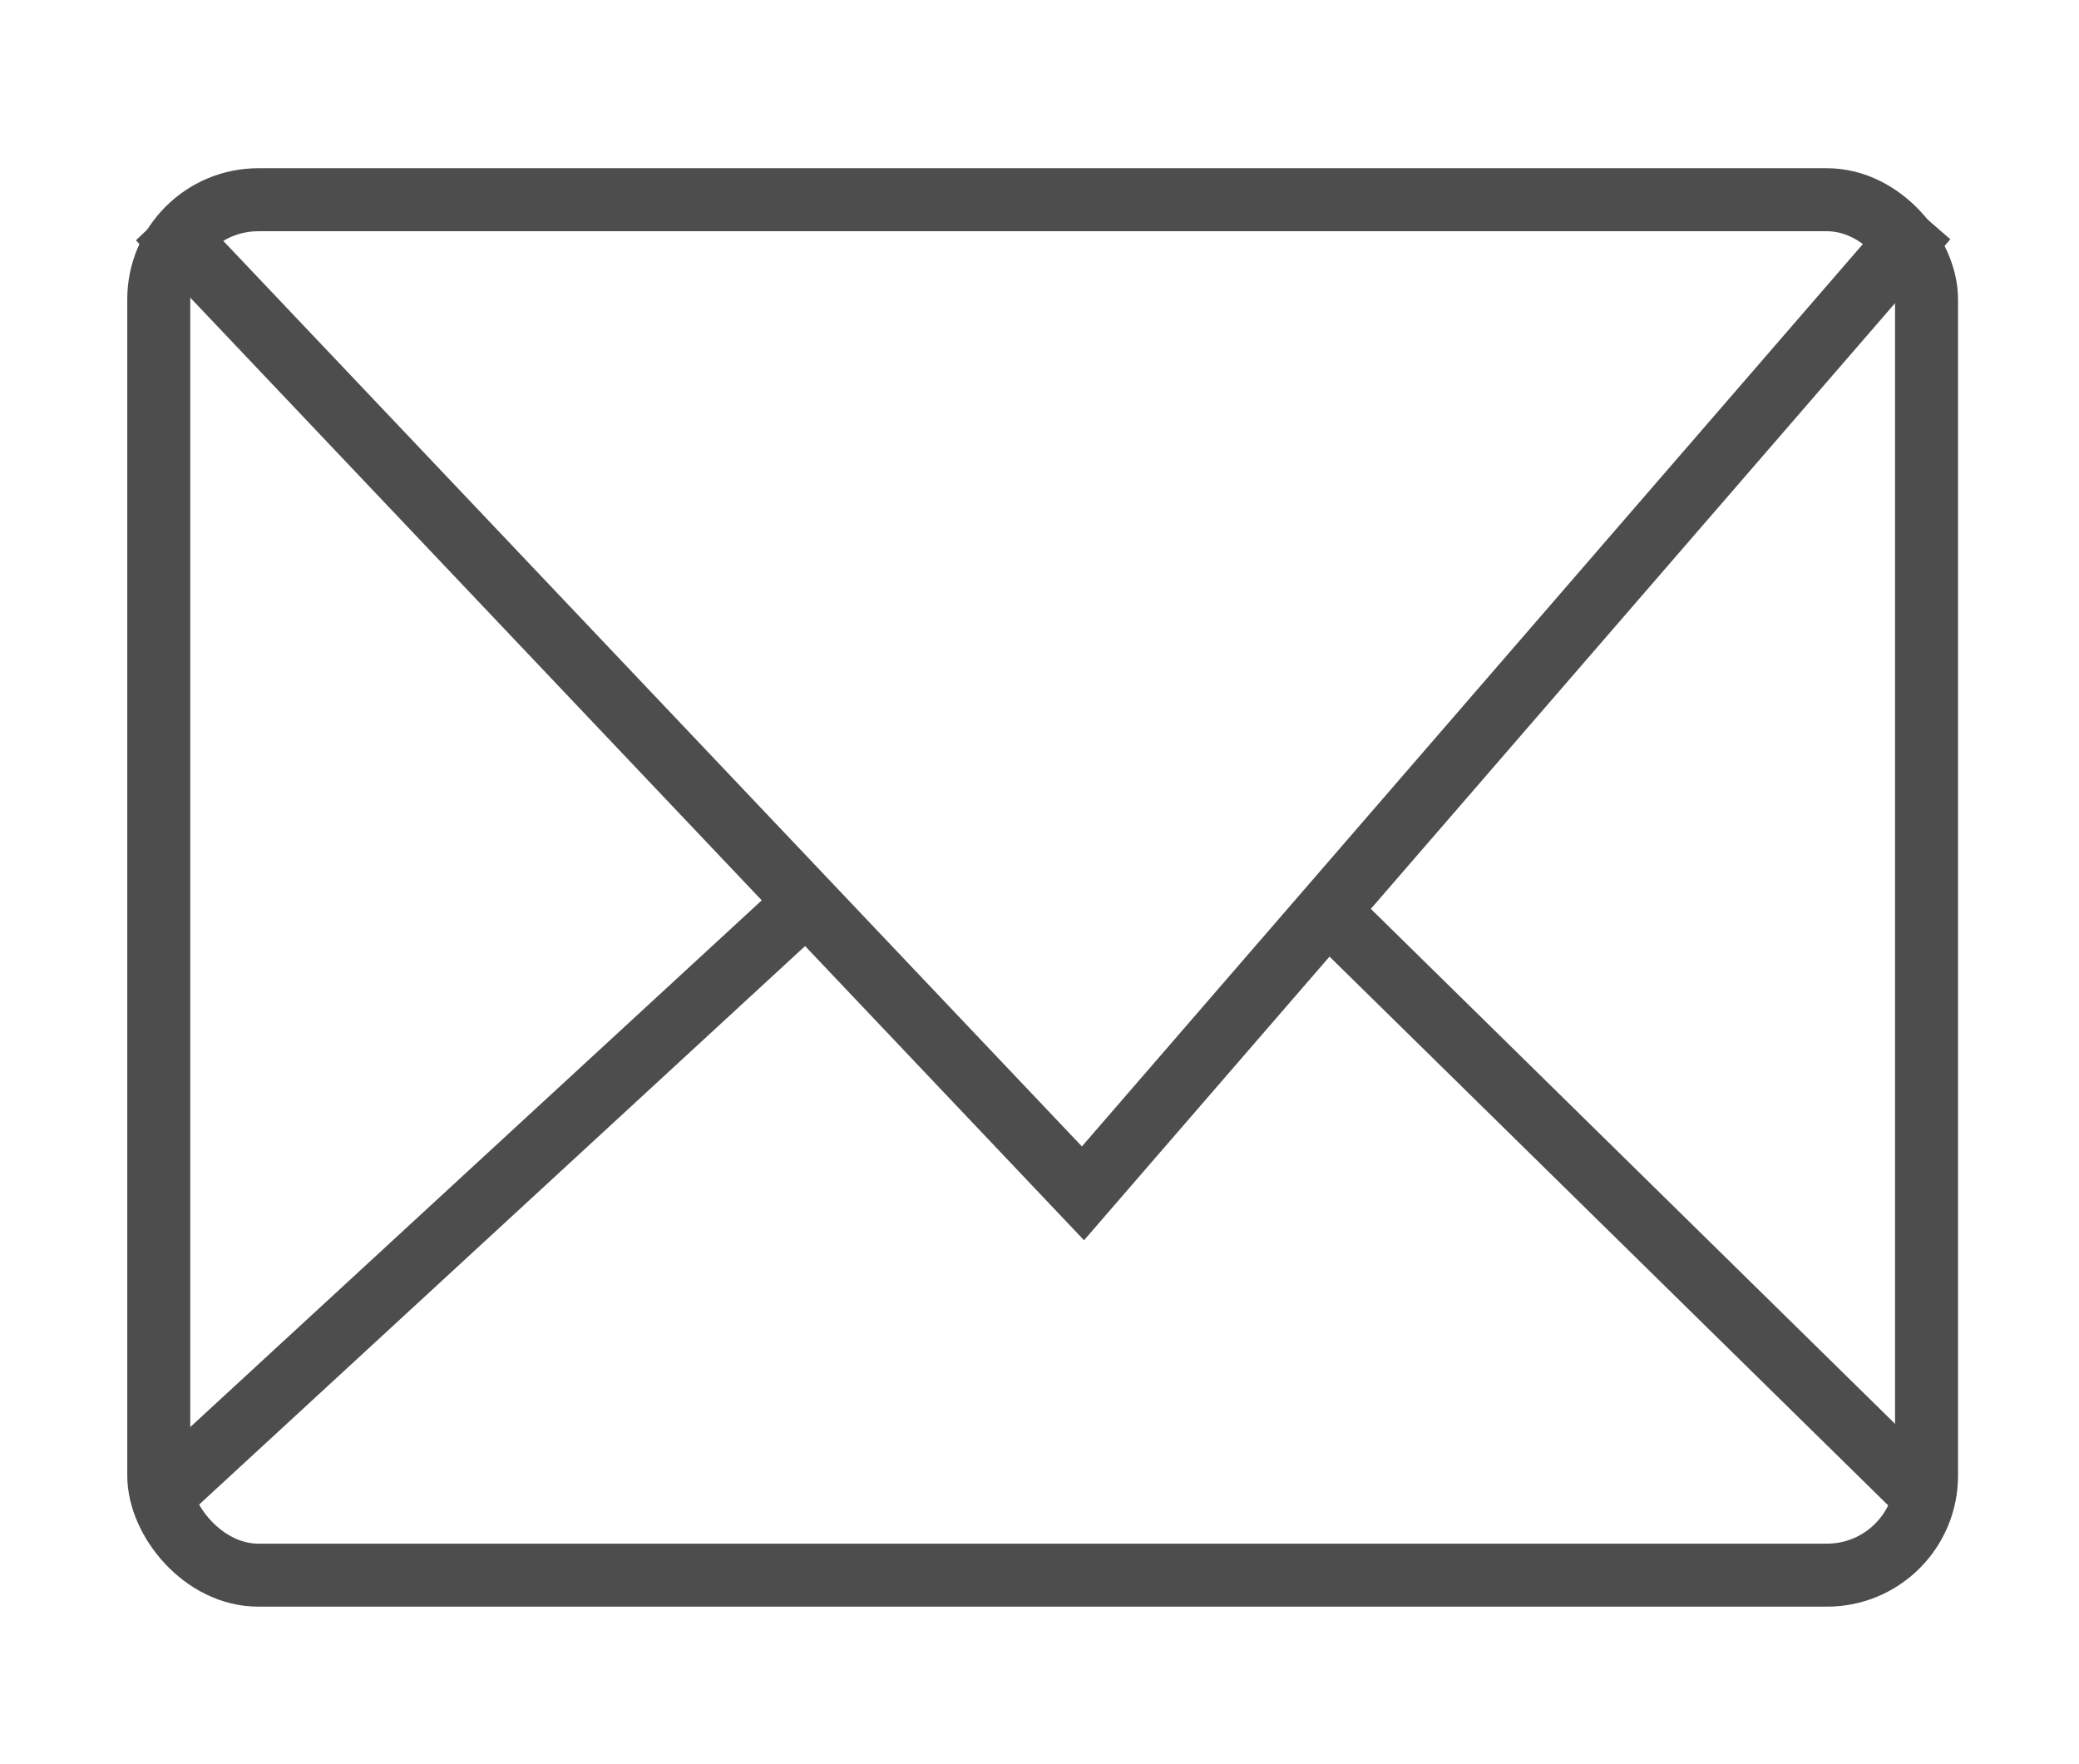 <svg id="Layer_1" data-name="Layer 1" xmlns="http://www.w3.org/2000/svg" viewBox="0 0 33 28"><defs><style>.cls-1{fill:none;stroke:#4d4d4d;stroke-miterlimit:10;}</style></defs><title>Artboard 20</title><rect class="cls-1" x="2.52" y="3.17" width="28.06" height="21.83" rx="1.58" ry="1.58"/><line class="cls-1" x1="12.72" y1="14.39" x2="2.52" y2="23.79"/><line class="cls-1" x1="21.01" y1="14.39" x2="30.58" y2="23.79"/><polyline class="cls-1" points="30.58 3.47 17.19 18.94 2.52 3.47"/></svg>